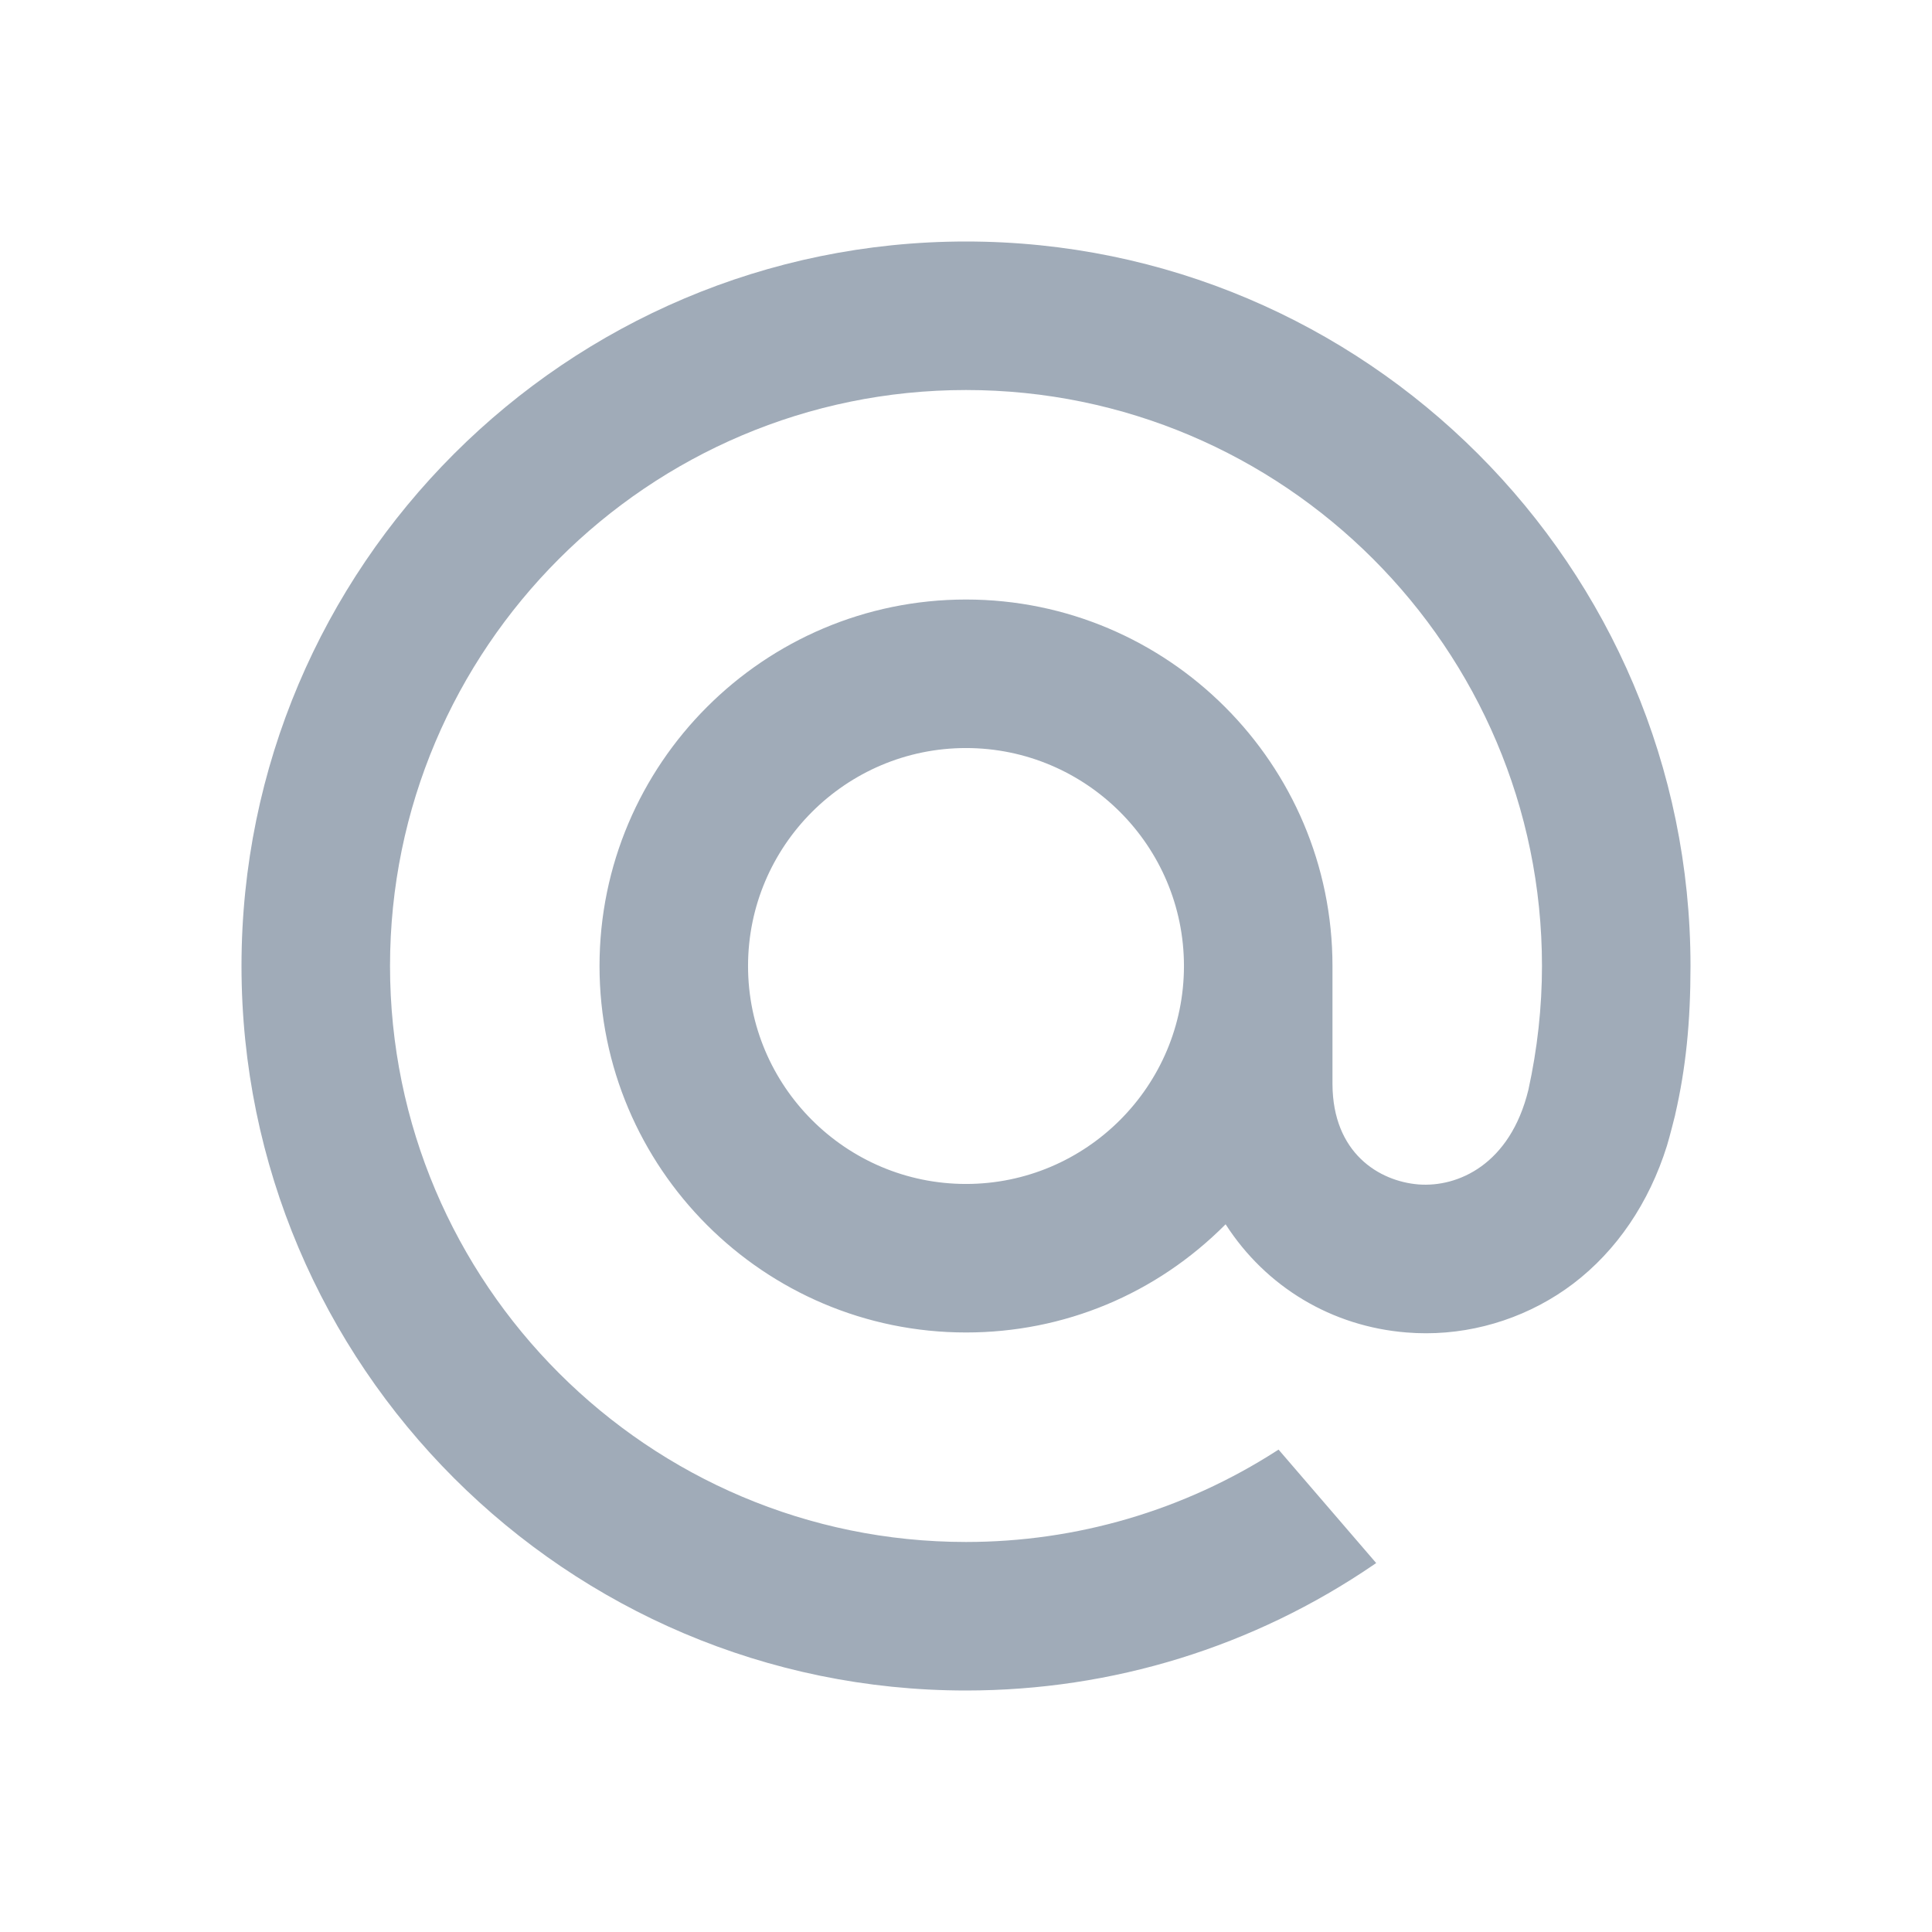 <svg width="32" height="32" viewBox="0 0 32 32" fill="none" xmlns="http://www.w3.org/2000/svg">
<path fill-rule="evenodd" clip-rule="evenodd" d="M19.61 16C19.61 17.99 17.99 19.61 16 19.61C14.01 19.61 12.39 17.99 12.39 16C12.39 14.01 14.01 12.39 16 12.39C17.99 12.39 19.61 14.01 19.61 16ZM16 4C9.383 4 4 9.383 4 16C4 22.617 9.383 28 16 28C18.424 28 20.762 27.278 22.759 25.913L22.794 25.889L21.177 24.01L21.15 24.027C19.612 25.017 17.831 25.54 16 25.54C10.74 25.54 6.46 21.26 6.46 16C6.46 10.74 10.74 6.46 16 6.46C21.26 6.46 25.54 10.74 25.54 16C25.54 16.682 25.464 17.372 25.315 18.051C25.013 19.289 24.147 19.668 23.495 19.618C22.841 19.565 22.075 19.098 22.07 17.957V16C22.07 12.653 19.347 9.93 16 9.93C12.653 9.93 9.93 12.653 9.93 16C9.93 19.347 12.653 22.07 16 22.07C17.626 22.07 19.151 21.434 20.3 20.278C20.969 21.318 22.059 21.971 23.298 22.07C23.405 22.079 23.513 22.083 23.621 22.083C24.494 22.083 25.359 21.791 26.057 21.262C26.776 20.715 27.313 19.925 27.61 18.977C27.657 18.824 27.744 18.473 27.745 18.47L27.747 18.458C27.922 17.696 28 16.937 28 16C28 9.383 22.617 4 16 4Z" fill="#A0ABB8"/>
</svg>

